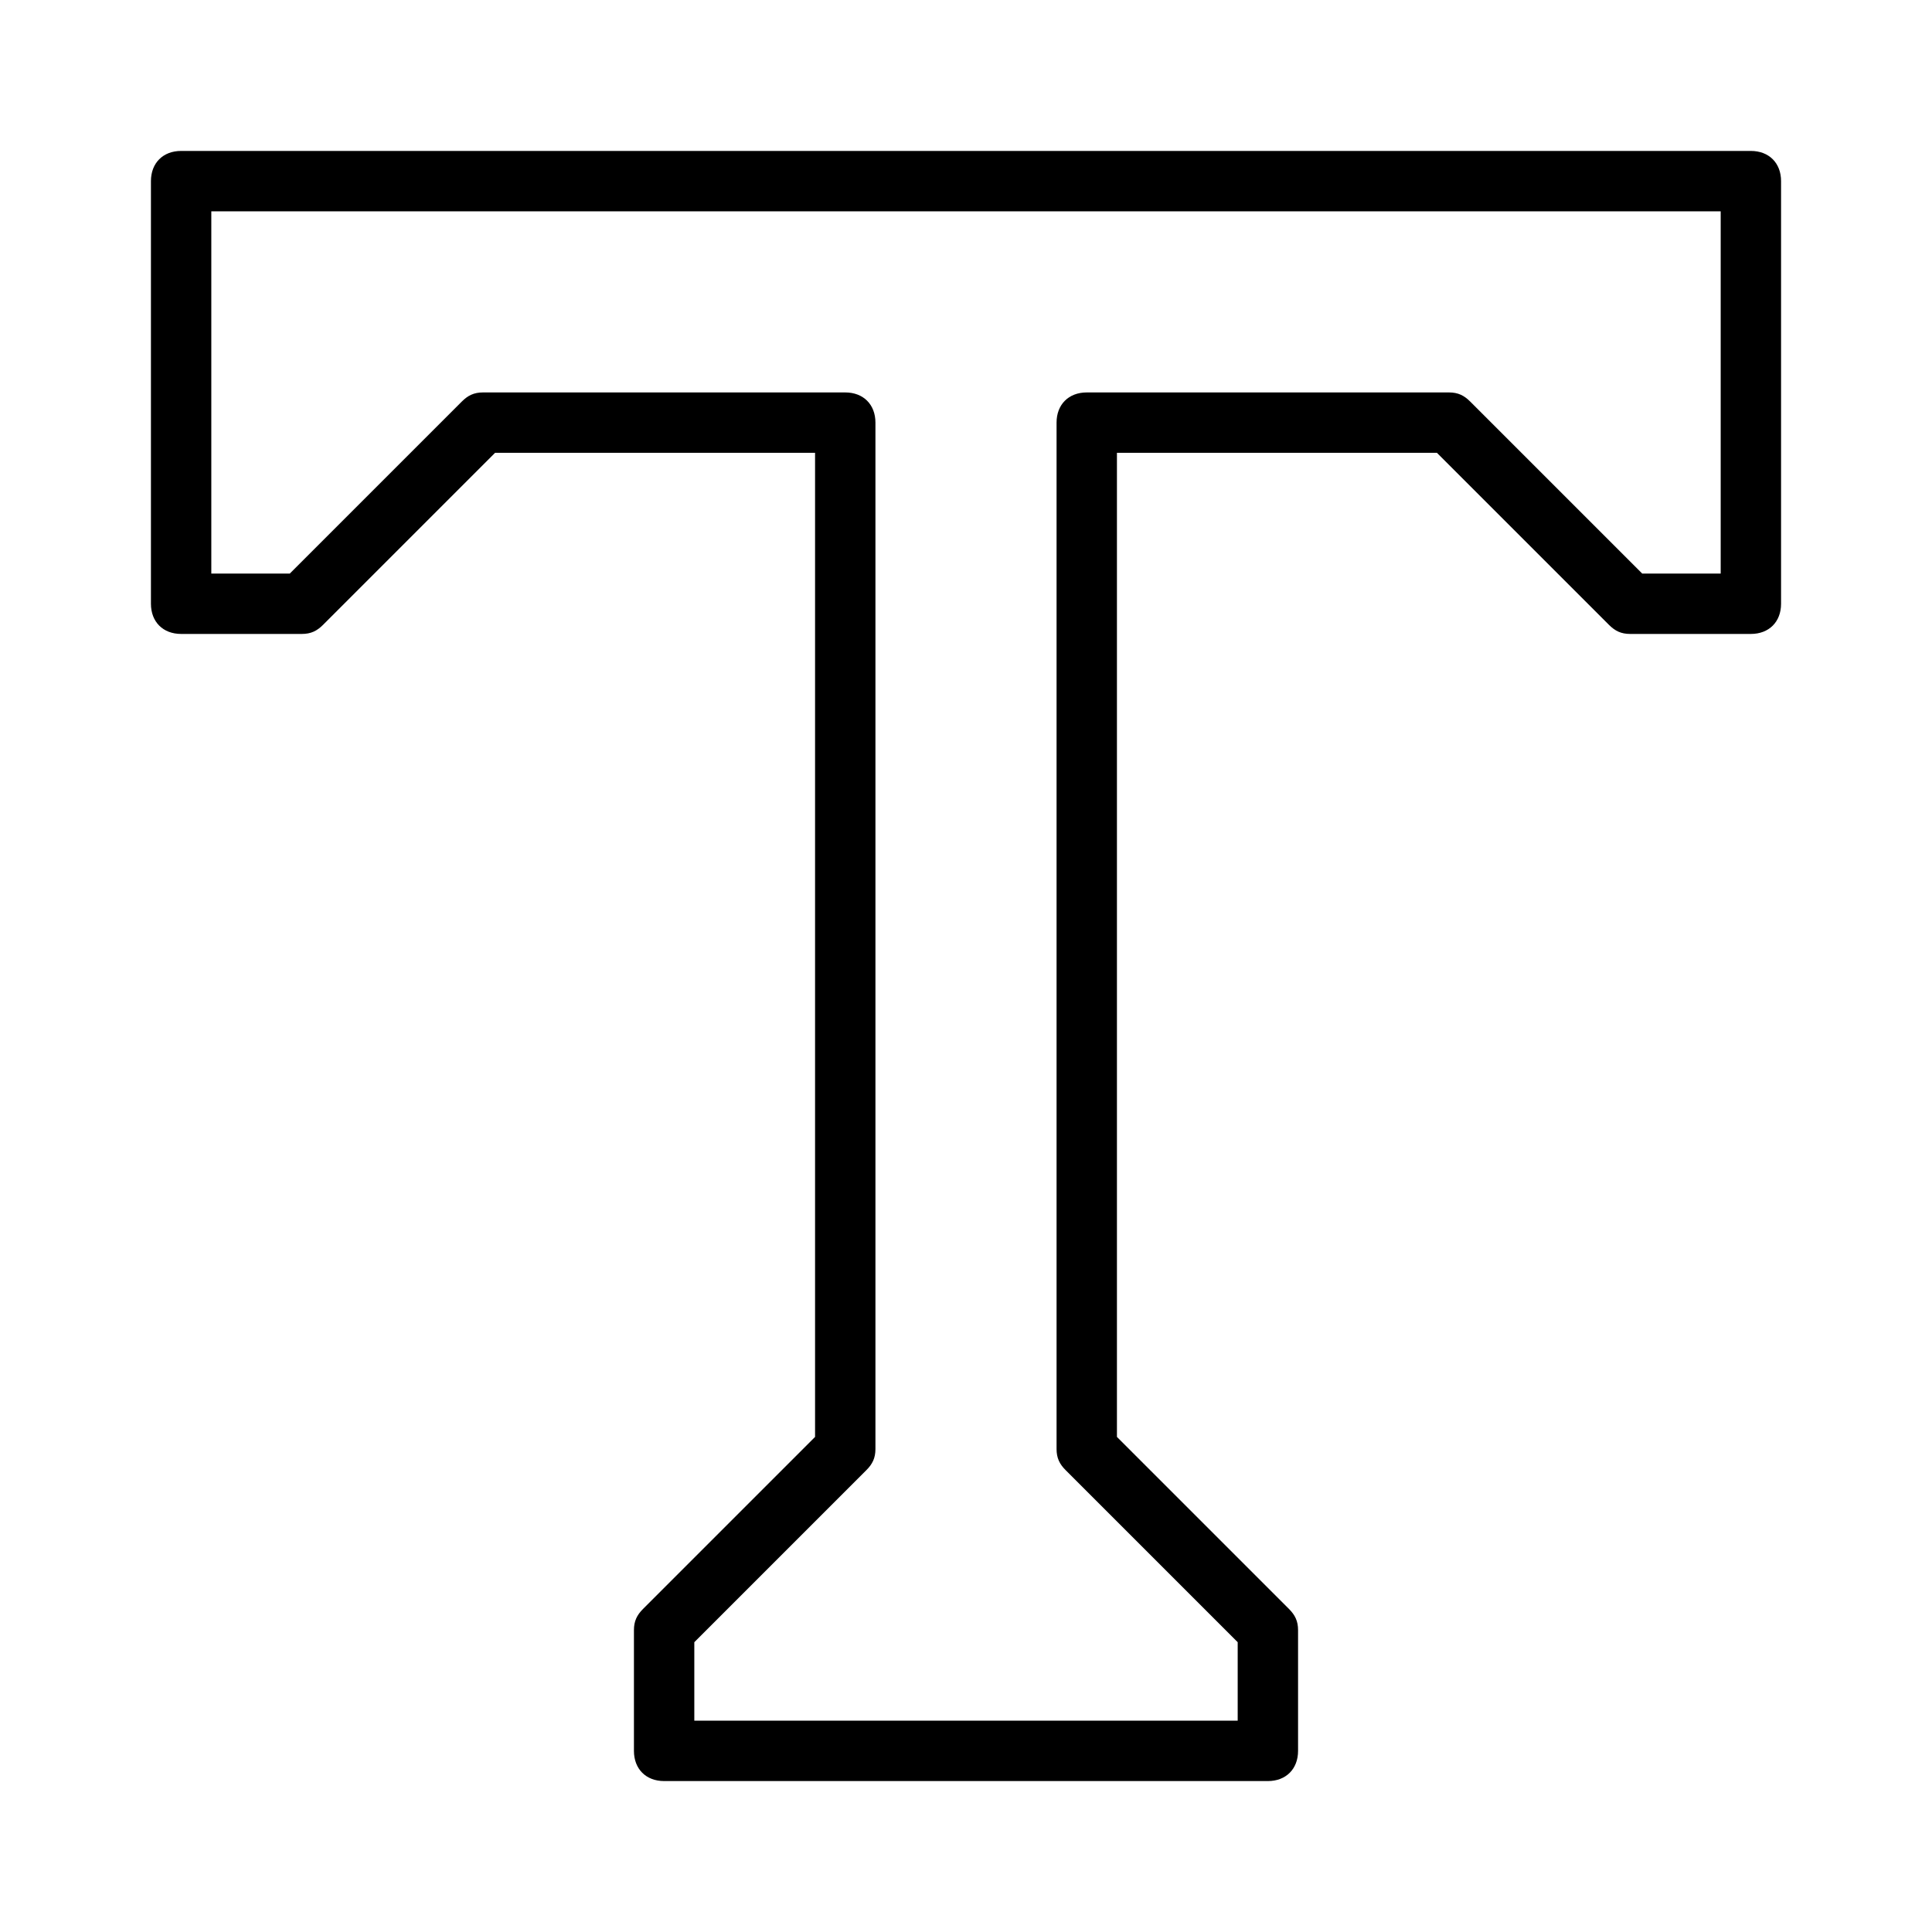 <?xml version="1.0" encoding="utf-8"?>
<!-- Generator: Adobe Illustrator 19.1.0, SVG Export Plug-In . SVG Version: 6.00 Build 0)  -->
<!DOCTYPE svg PUBLIC "-//W3C//DTD SVG 1.1//EN" "http://www.w3.org/Graphics/SVG/1.1/DTD/svg11.dtd">
<svg version="1.1" id="Layer_1" xmlns="http://www.w3.org/2000/svg" xmlns:xlink="http://www.w3.org/1999/xlink" x="0px" y="0px"
	 width="64px" height="64px" viewBox="0 0 64 64" enable-background="new 0 0 64 64" xml:space="preserve">
<path d="M6,21h4c0.3,0,0.5-0.1,0.7-0.3l5.7-5.7H27v32.6l-5.7,5.7C21.1,53.5,21,53.7,21,54v4c0,0.6,0.4,1,1,1h20c0.6,0,1-0.4,1-1v-4
	c0-0.3-0.1-0.5-0.3-0.7L37,47.6V15h10.6l5.7,5.7c0.2,0.2,0.4,0.3,0.7,0.3h4c0.6,0,1-0.4,1-1V6c0-0.6-0.4-1-1-1H6C5.4,5,5,5.4,5,6v14
	C5,20.6,5.4,21,6,21z M7,7h50v12h-2.6l-5.7-5.7C48.5,13.1,48.3,13,48,13H36c-0.6,0-1,0.4-1,1v34c0,0.3,0.1,0.5,0.3,0.7l5.7,5.7V57
	H23v-2.6l5.7-5.7c0.2-0.2,0.3-0.4,0.3-0.7V14c0-0.6-0.4-1-1-1H16c-0.3,0-0.5,0.1-0.7,0.3L9.6,19H7V7z"/>
</svg>
